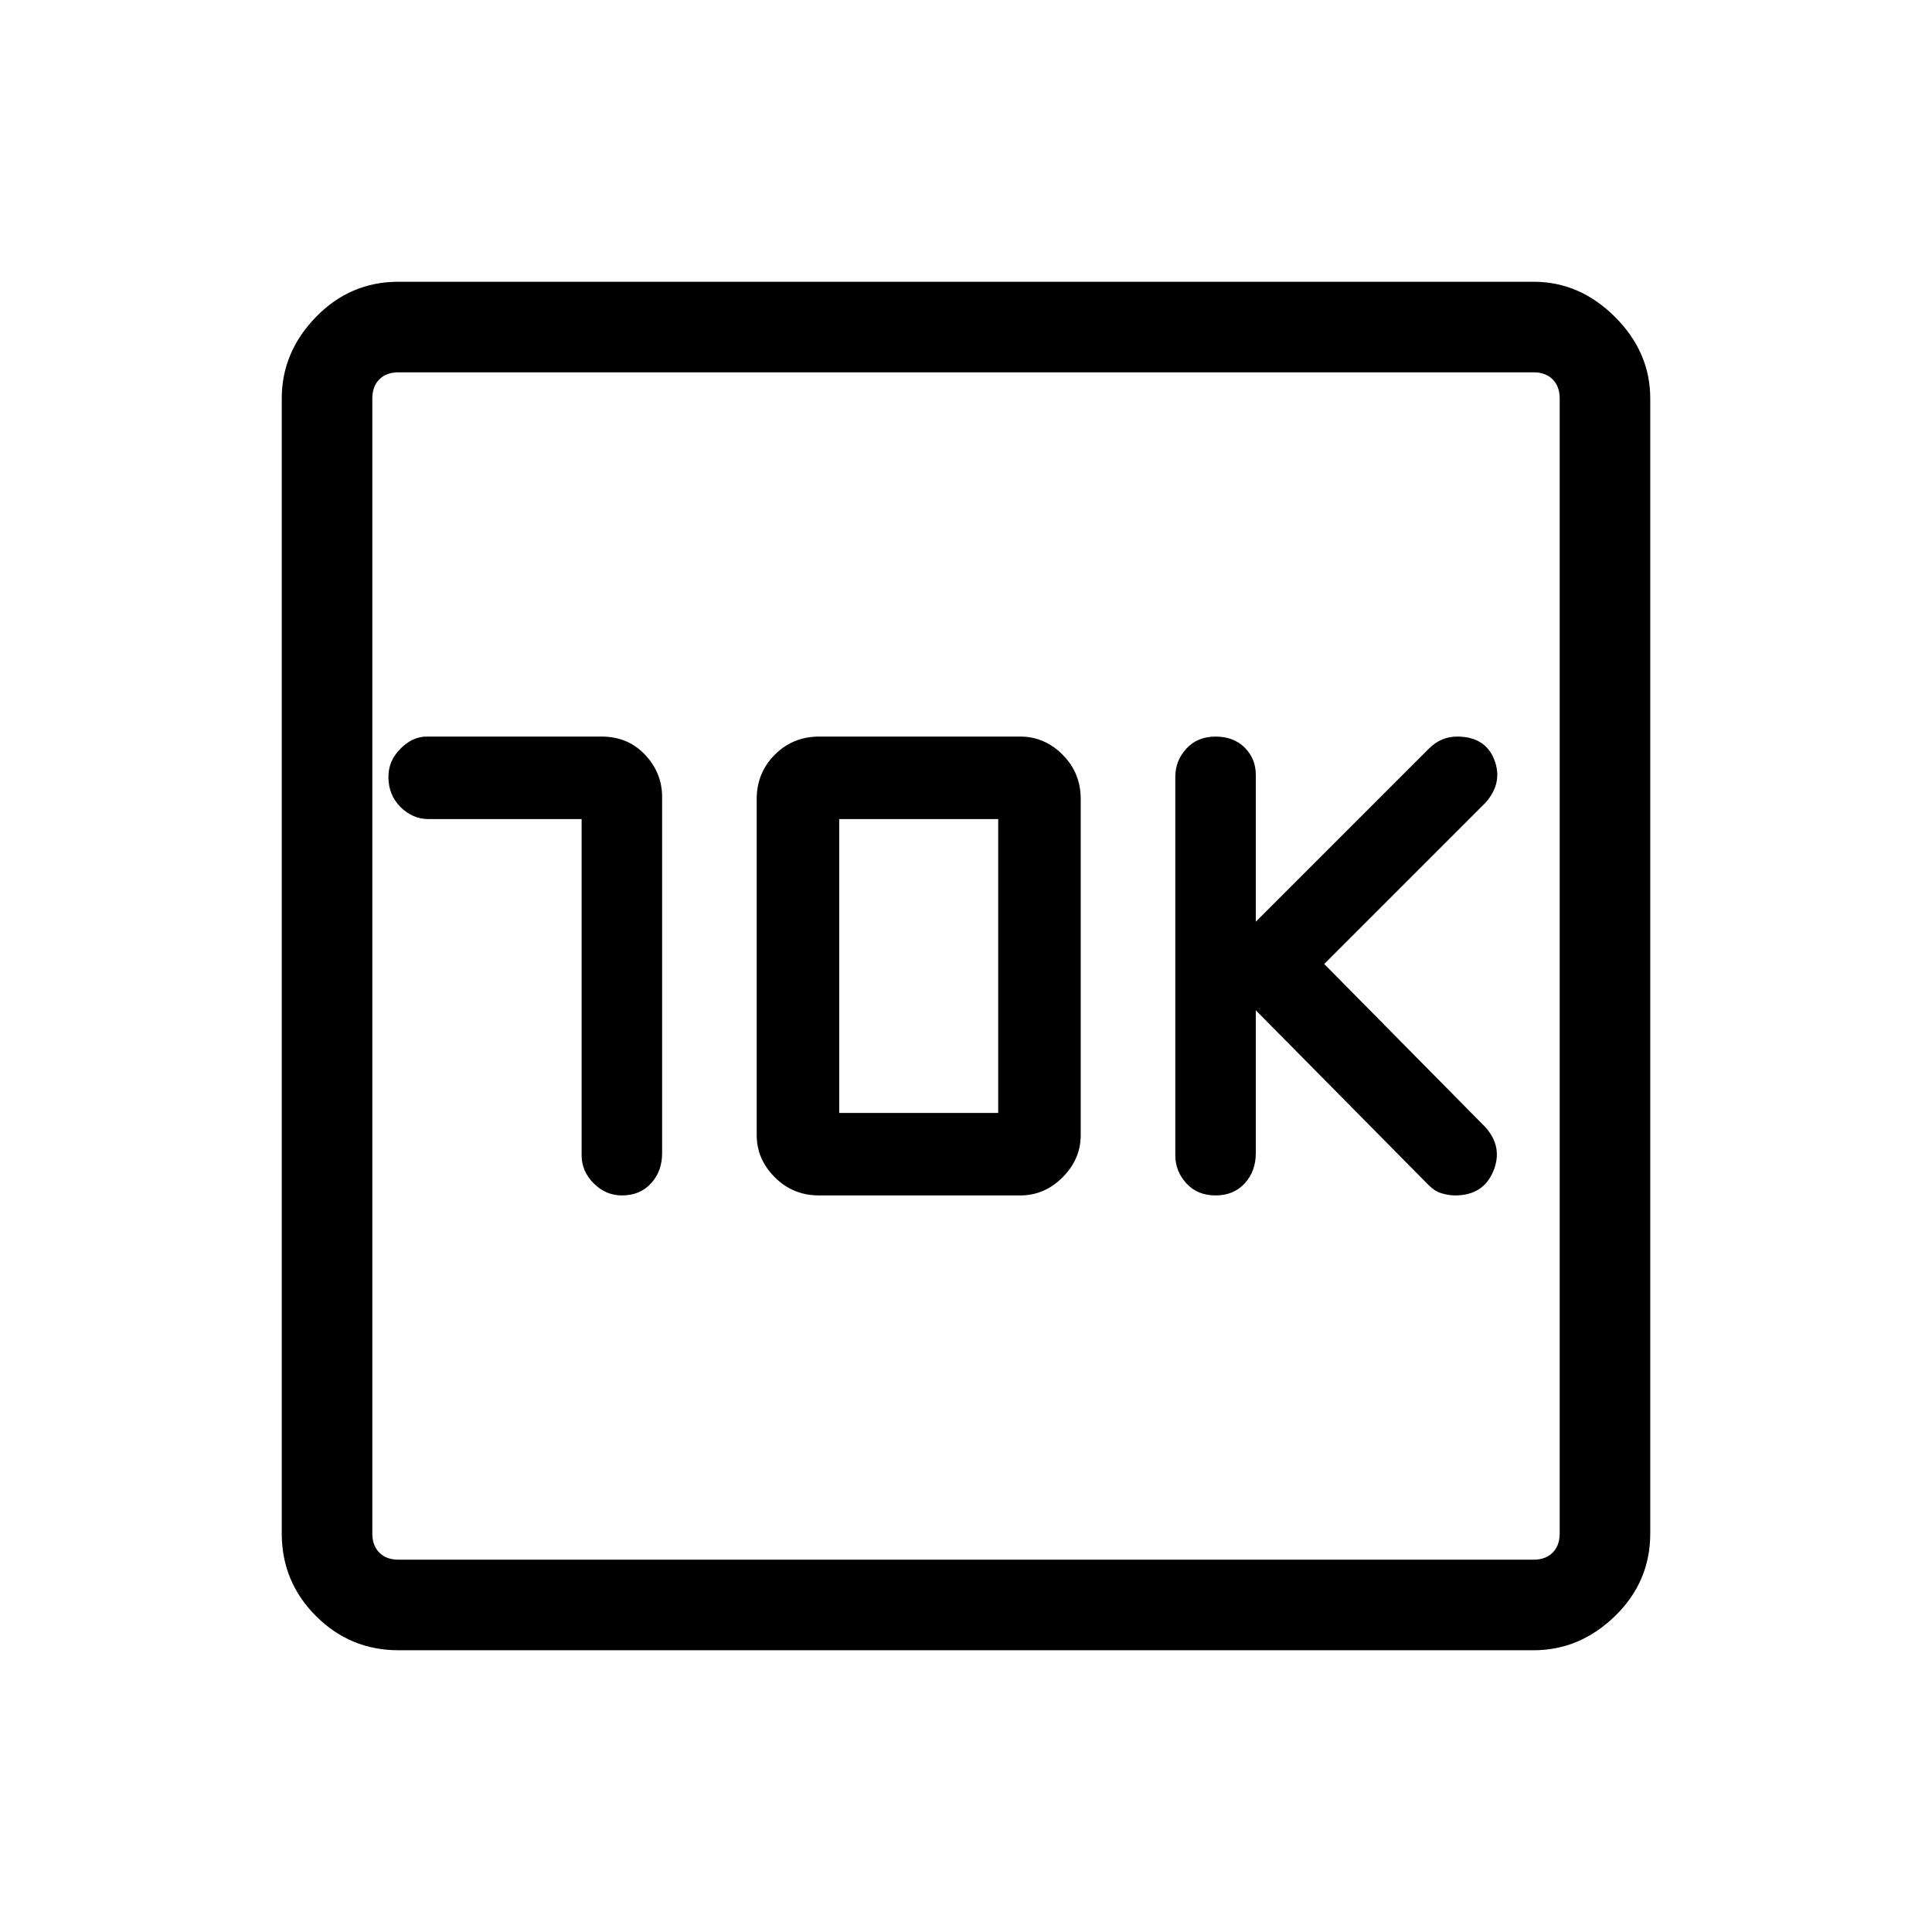 <svg xmlns="http://www.w3.org/2000/svg" height="48" width="48"><path d="M30.2 29.7Q30.65 29.7 30.925 29.4Q31.2 29.1 31.2 28.65V25.1L35.5 29.45Q35.65 29.6 35.825 29.65Q36 29.7 36.15 29.7Q36.85 29.7 37.1 29.1Q37.35 28.5 36.9 28L32.9 23.95L36.9 19.95Q37.35 19.45 37.125 18.875Q36.9 18.3 36.2 18.3Q36 18.3 35.825 18.375Q35.65 18.45 35.5 18.6L31.2 22.9V19.25Q31.2 18.85 30.925 18.575Q30.65 18.3 30.2 18.3Q29.75 18.3 29.475 18.6Q29.2 18.9 29.2 19.3V28.7Q29.2 29.1 29.475 29.4Q29.75 29.7 30.2 29.7ZM14.45 20.35V28.7Q14.45 29.1 14.75 29.4Q15.05 29.7 15.45 29.7Q15.9 29.7 16.175 29.4Q16.45 29.1 16.45 28.65V19.8Q16.45 19.2 16.025 18.75Q15.6 18.3 14.95 18.3H10.6Q10.25 18.3 9.95 18.6Q9.65 18.9 9.65 19.3Q9.65 19.75 9.95 20.05Q10.25 20.35 10.65 20.35ZM20.35 29.7H25.35Q25.95 29.7 26.4 29.25Q26.85 28.8 26.85 28.2V19.85Q26.85 19.2 26.4 18.75Q25.95 18.3 25.35 18.3H20.35Q19.7 18.3 19.25 18.75Q18.8 19.2 18.8 19.85V28.2Q18.8 28.8 19.25 29.25Q19.7 29.7 20.35 29.7ZM20.85 27.65V20.35H24.8V27.65ZM9.9 41Q8.7 41 7.85 40.15Q7 39.3 7 38.1V9.9Q7 8.75 7.85 7.875Q8.7 7 9.9 7H38.1Q39.25 7 40.125 7.875Q41 8.75 41 9.9V38.1Q41 39.3 40.125 40.15Q39.25 41 38.1 41ZM9.9 38.75H38.1Q38.4 38.75 38.575 38.575Q38.75 38.4 38.75 38.1V9.9Q38.75 9.6 38.575 9.425Q38.4 9.25 38.1 9.25H9.9Q9.6 9.25 9.425 9.425Q9.25 9.6 9.25 9.9V38.1Q9.25 38.4 9.425 38.575Q9.6 38.75 9.9 38.75ZM9.25 9.25Q9.25 9.25 9.25 9.425Q9.25 9.6 9.25 9.9V38.1Q9.25 38.4 9.25 38.575Q9.25 38.75 9.25 38.75Q9.25 38.75 9.25 38.575Q9.25 38.4 9.25 38.1V9.9Q9.25 9.6 9.25 9.425Q9.25 9.25 9.25 9.25Z"/></svg>